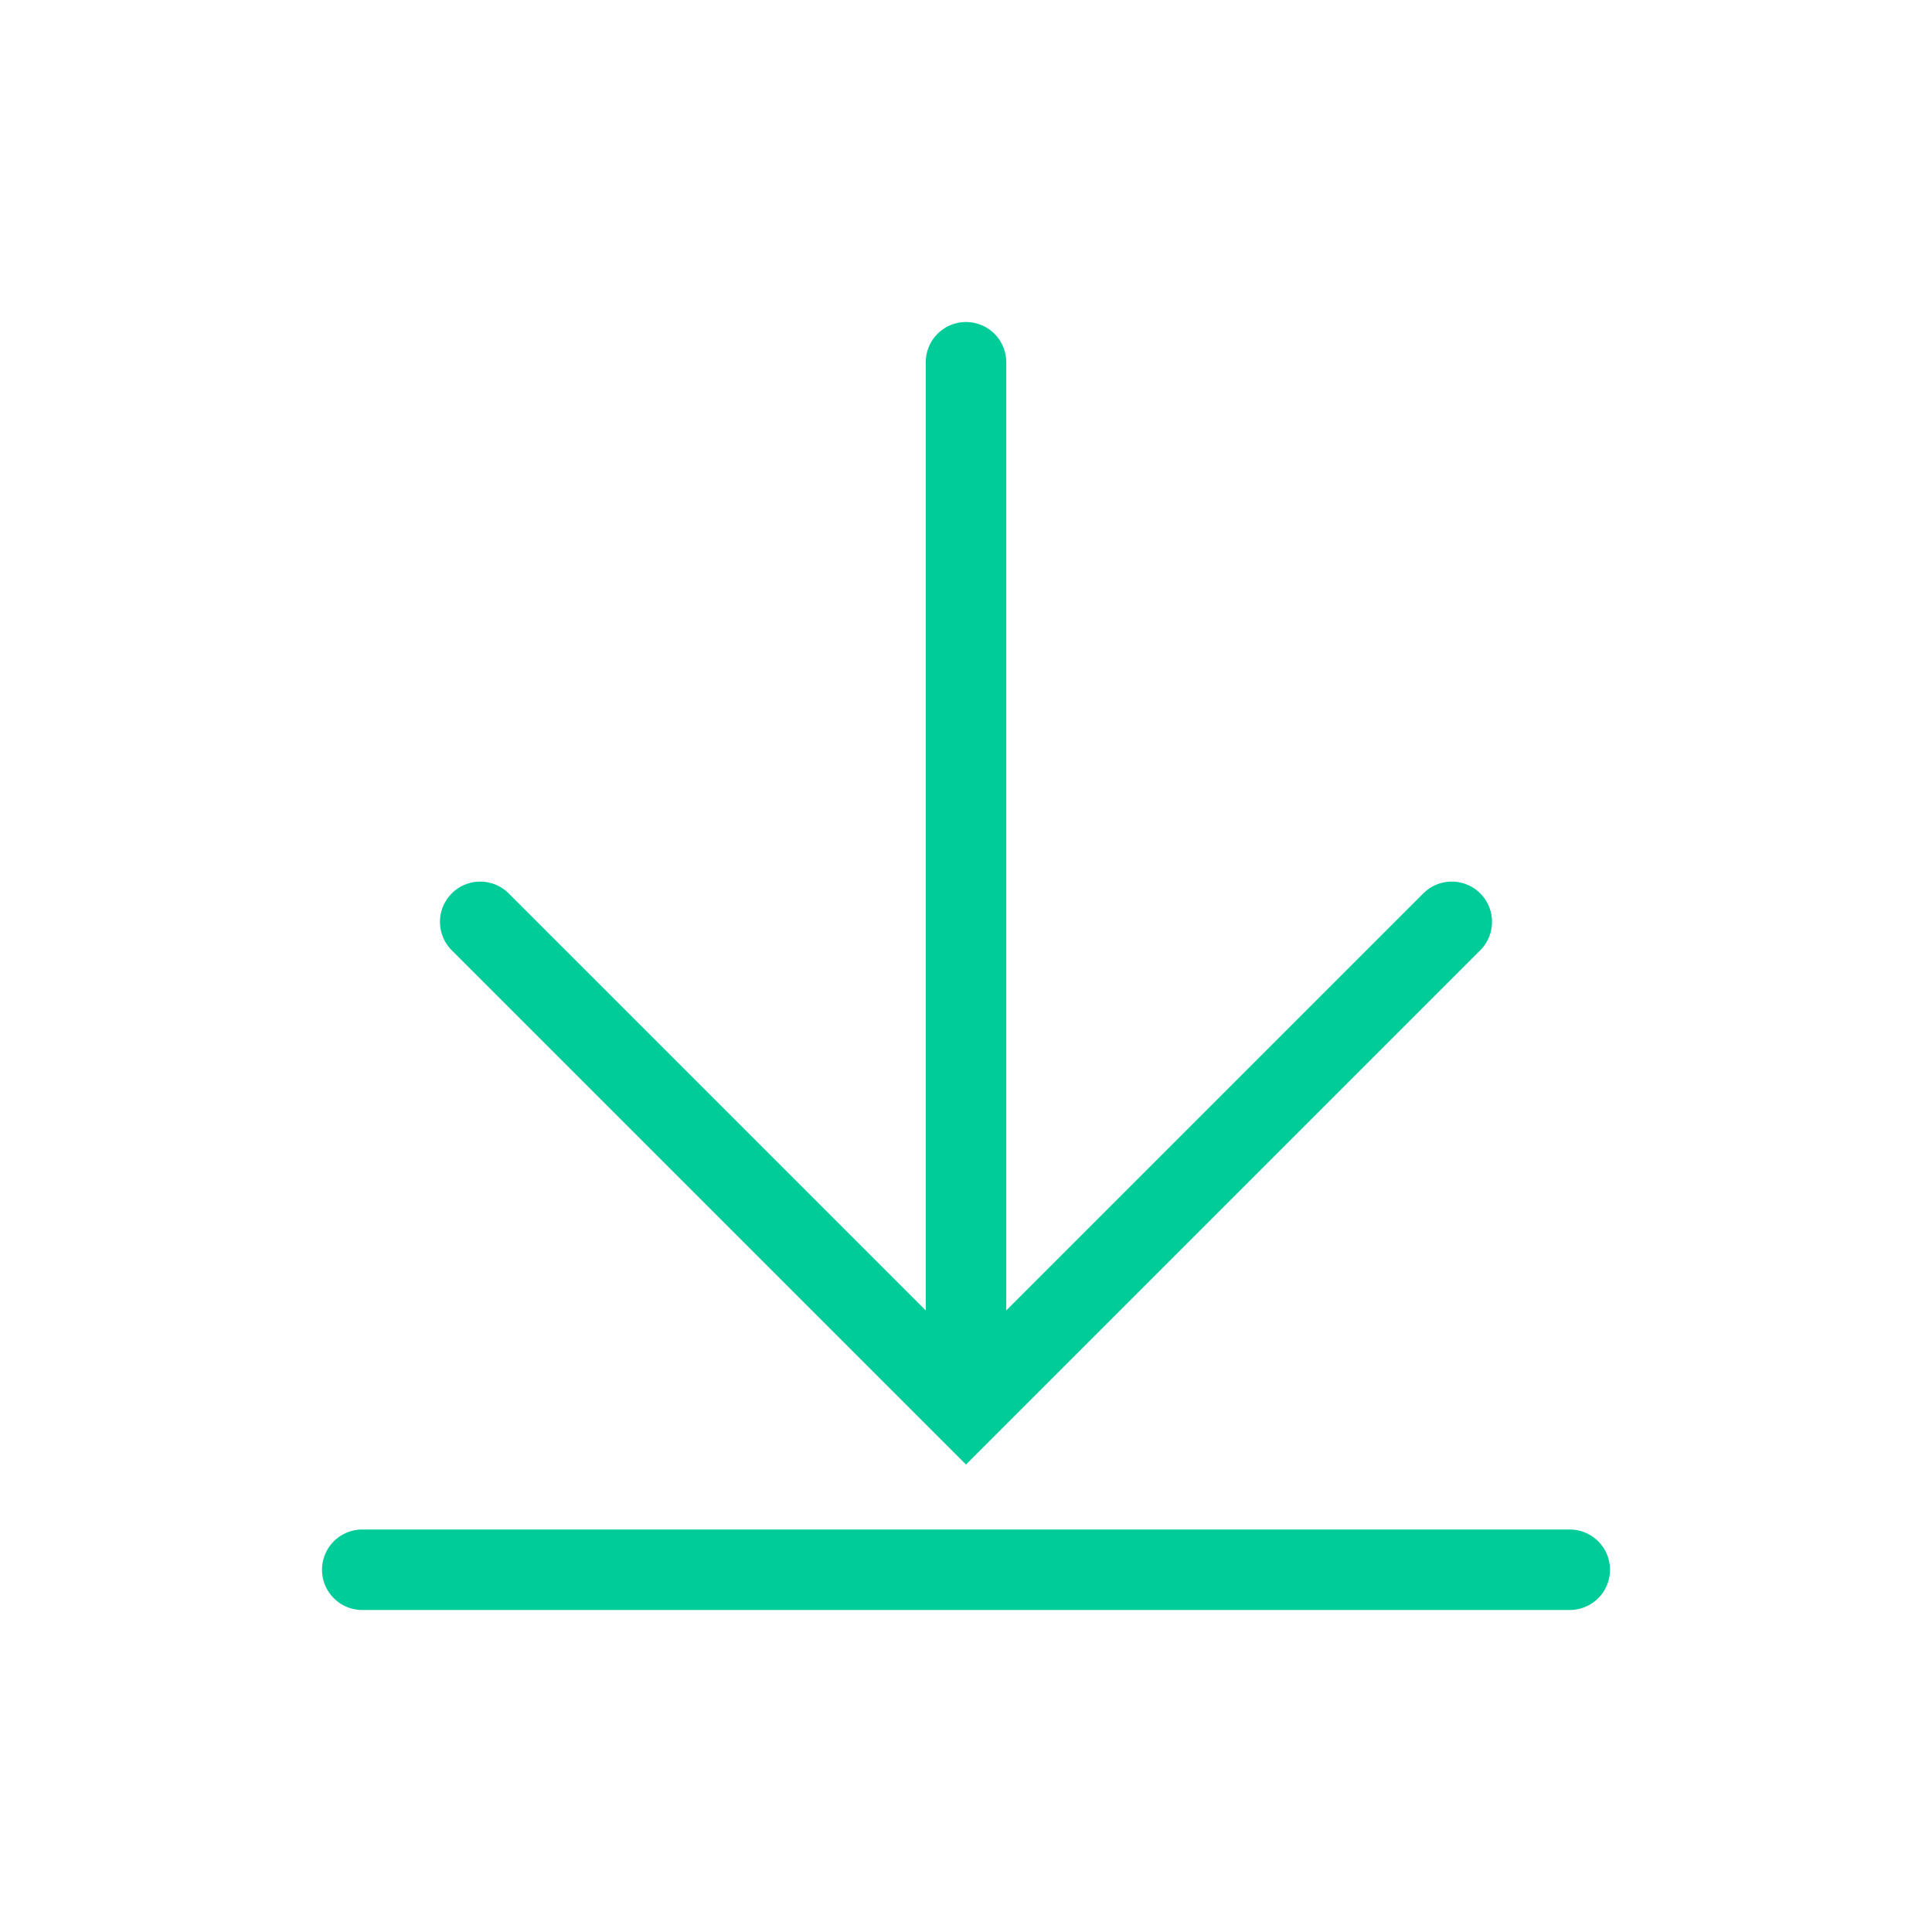 <svg id="组件_22_5" data-name="组件 22 – 5" xmlns="http://www.w3.org/2000/svg" width="24" height="24" viewBox="0 0 24 24">
  <defs>
    <style>
      .cls-1 {
        opacity: 0;
      }

      .cls-2 {
        fill: #f9e2e2;
      }

      .cls-3 {
        fill: #ffbcbc;
      }

      .cls-4 {
        fill: none;
        stroke: #0c9;
        stroke-linecap: round;
      }
    </style>
  </defs>
  <g id="组_75" data-name="组 75" class="cls-1" transform="translate(-8 -8)">
    <path id="路径_1" data-name="路径 1" class="cls-2" d="M0,0H24V24H0Z" transform="translate(8 8)"/>
    <rect id="矩形_2" data-name="矩形 2" class="cls-3" width="16" height="16" transform="translate(12 12)"/>
  </g>
  <line id="直线_12" data-name="直线 12" class="cls-4" y2="12" transform="translate(12 4.5)"/>
  <path id="路径_262" data-name="路径 262" class="cls-4" d="M8.534,0h0V8.534H0" transform="translate(12 5.417) rotate(45)"/>
  <line id="直线_35" data-name="直线 35" class="cls-4" y2="15" transform="translate(19.5 19.5) rotate(90)"/>
</svg>
